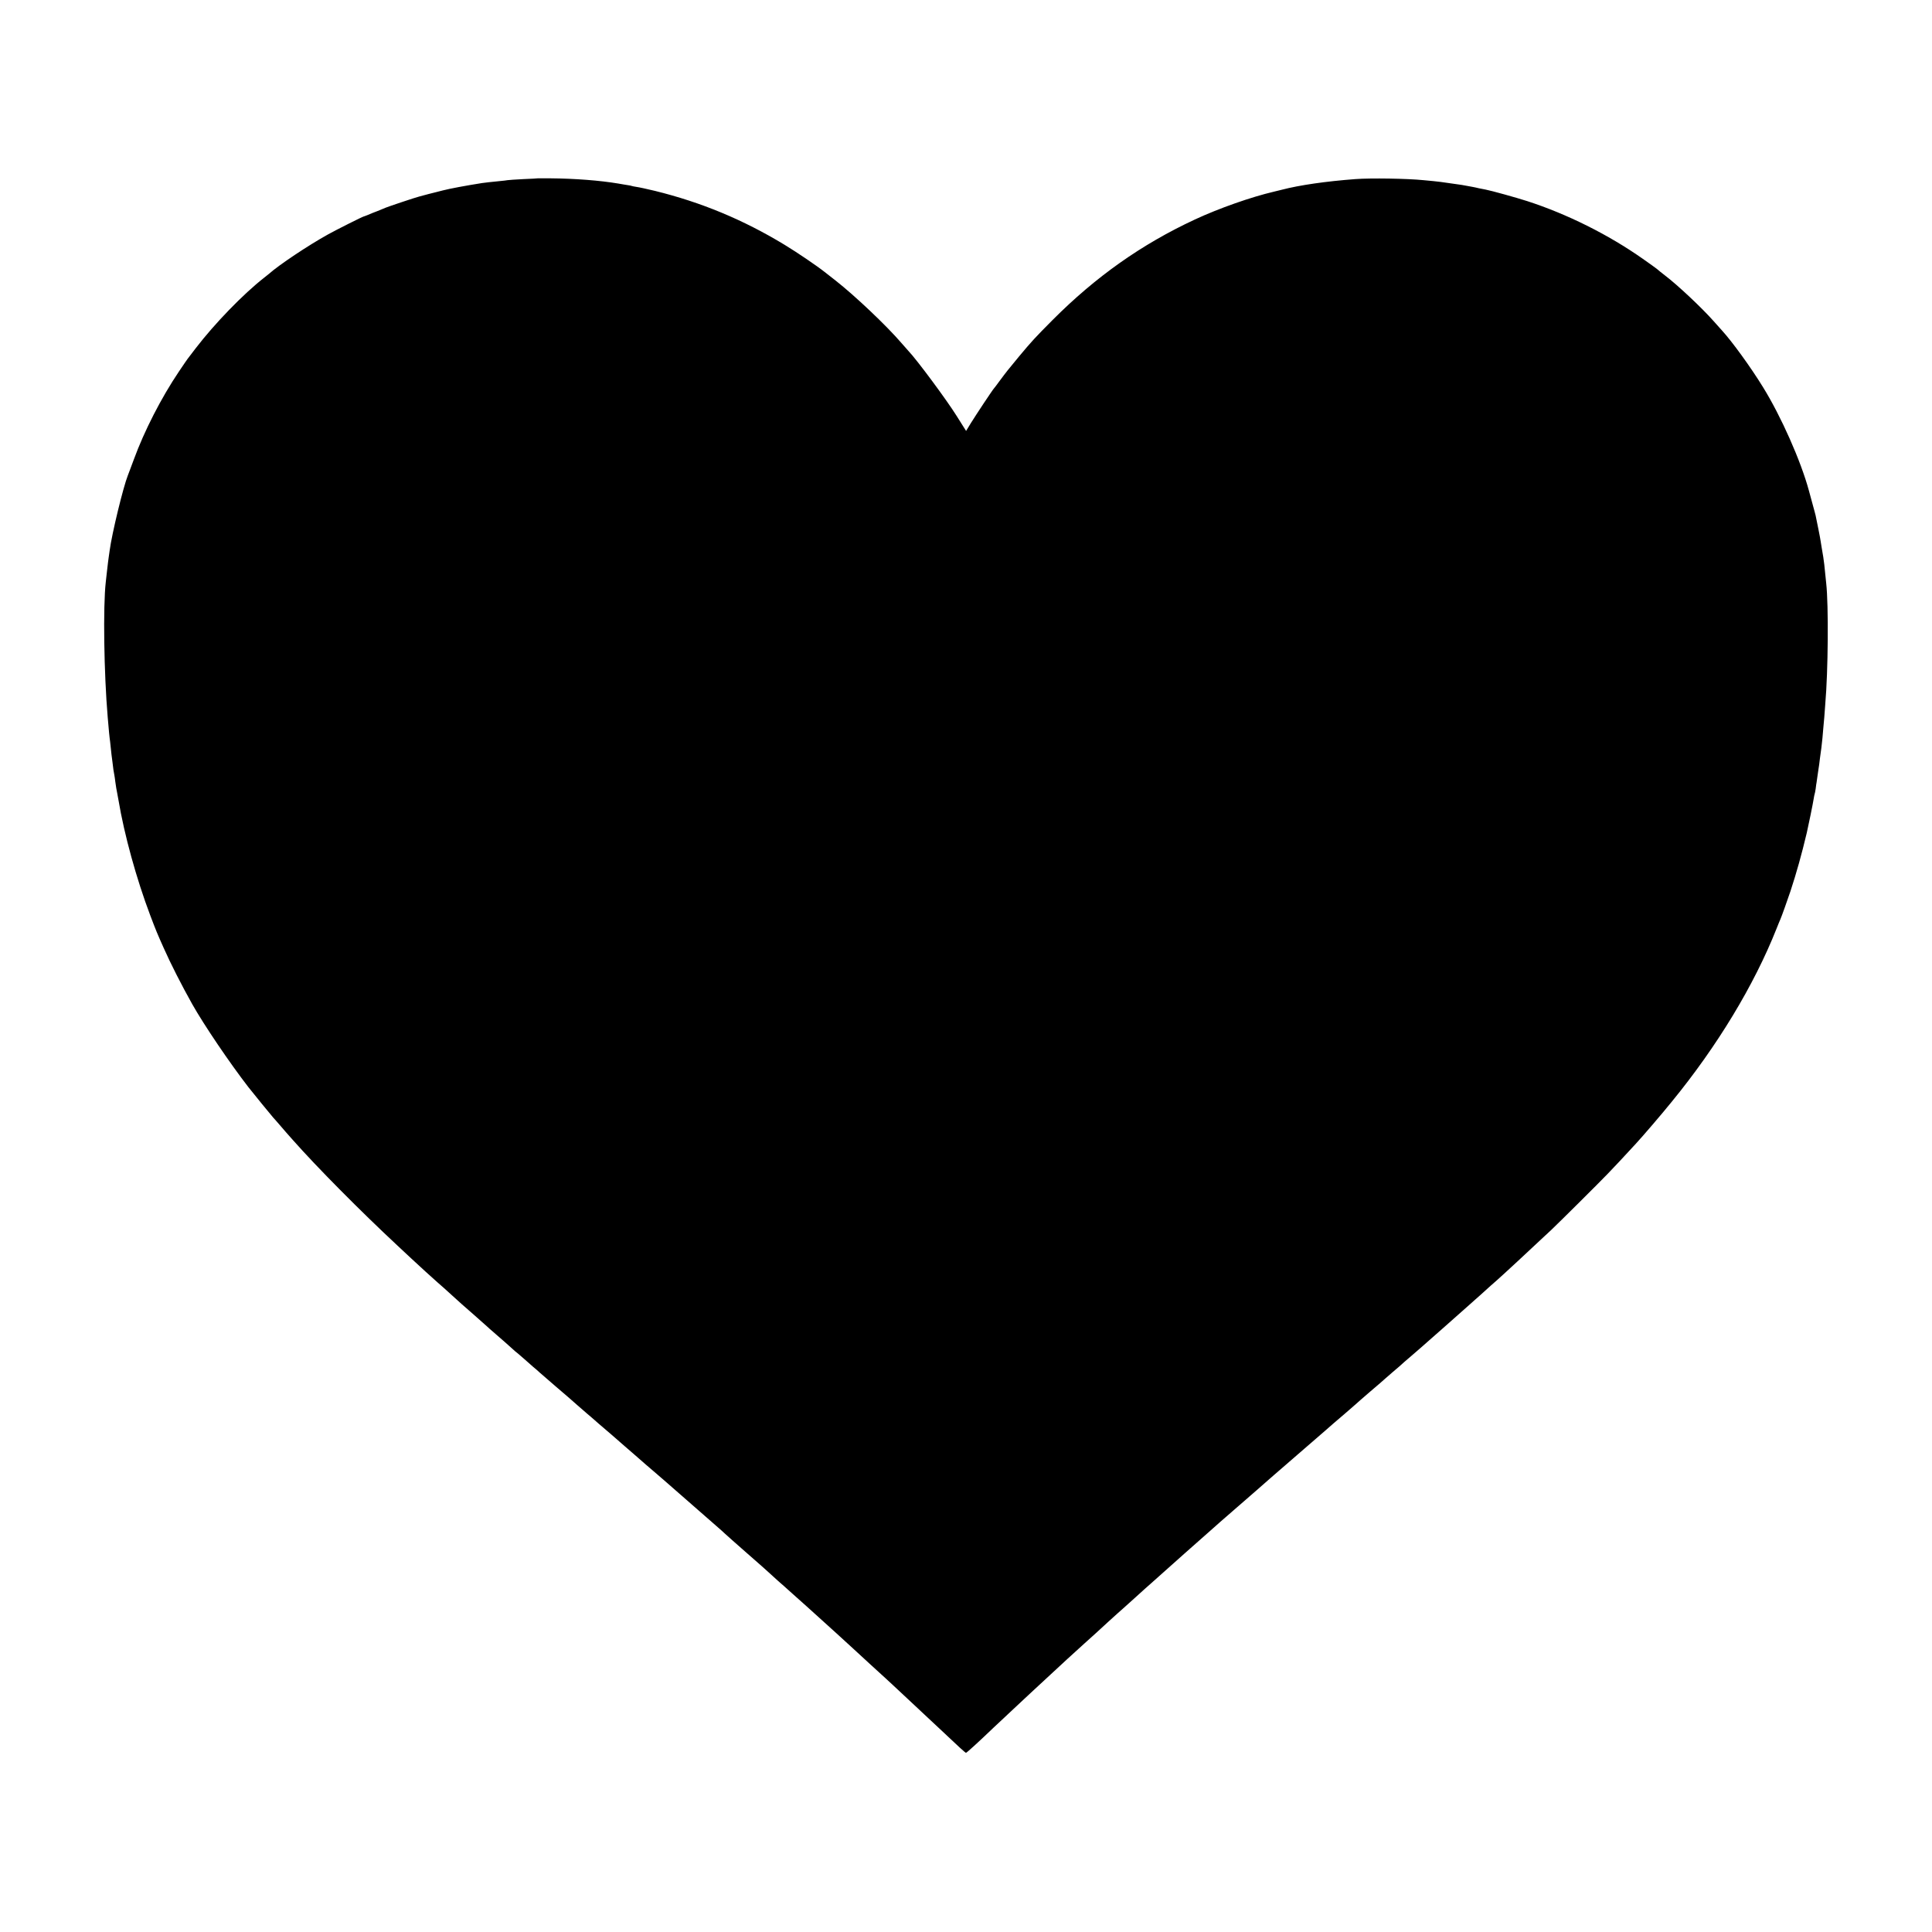 <?xml version="1.0" standalone="no"?>
<!DOCTYPE svg PUBLIC "-//W3C//DTD SVG 20010904//EN"
 "http://www.w3.org/TR/2001/REC-SVG-20010904/DTD/svg10.dtd">
<svg version="1.0" xmlns="http://www.w3.org/2000/svg"
 width="2000pt" height="2000pt" viewBox="0 0 2000 2000"
 preserveAspectRatio="xMidYMid meet">
<g transform="translate(0,2000) scale(0.1,-0.1)"
fill="#000000" stroke="none">
<path d="M5567 18154 c-1 -1 -67 -5 -147 -8 -80 -4 -154 -9 -165 -11 -11 -2
-49 -7 -85 -10 -81 -8 -147 -15 -180 -20 -166 -26 -336 -58 -405 -76 -22 -6
-47 -12 -55 -14 -8 -2 -51 -13 -95 -24 -44 -12 -88 -24 -97 -26 -28 -6 -321
-104 -343 -114 -11 -5 -49 -21 -85 -35 -36 -13 -82 -32 -102 -41 -21 -8 -40
-16 -43 -16 -13 -2 -284 -138 -370 -186 -204 -113 -508 -316 -611 -408 -6 -5
-29 -23 -50 -40 -216 -169 -510 -472 -708 -730 -42 -55 -80 -104 -84 -110 -5
-5 -44 -64 -89 -130 -183 -271 -360 -617 -467 -910 -27 -71 -54 -146 -62 -165
-48 -119 -166 -605 -189 -780 -3 -25 -8 -56 -10 -70 -4 -26 -8 -60 -20 -165
-3 -33 -8 -73 -10 -90 -29 -251 -19 -945 20 -1400 14 -162 17 -193 20 -215 2
-14 7 -52 10 -85 3 -33 7 -71 9 -85 2 -14 7 -52 11 -85 7 -60 11 -93 19 -130
2 -11 7 -42 10 -70 7 -51 12 -81 21 -125 3 -14 8 -41 11 -60 60 -360 187 -820
329 -1195 62 -164 73 -189 138 -335 73 -165 187 -389 297 -585 123 -218 388
-609 582 -860 38 -49 251 -310 257 -315 3 -3 33 -36 66 -75 33 -38 64 -75 70
-81 5 -6 37 -42 70 -79 246 -278 697 -733 1075 -1085 68 -63 135 -126 150
-140 69 -65 230 -211 270 -246 42 -36 82 -72 150 -134 75 -69 115 -104 225
-200 66 -58 129 -114 141 -125 11 -11 36 -33 55 -49 72 -62 185 -161 208 -183
13 -12 36 -33 53 -45 16 -13 46 -39 67 -58 21 -19 60 -54 87 -77 27 -22 58
-49 69 -60 11 -10 52 -45 90 -78 39 -33 72 -62 75 -65 3 -3 34 -30 70 -60 36
-30 67 -57 70 -60 9 -9 155 -136 184 -161 16 -13 37 -31 46 -39 8 -8 45 -40
80 -70 62 -52 197 -169 267 -231 18 -16 65 -57 105 -91 40 -34 75 -65 78 -68
3 -3 52 -46 110 -95 58 -50 110 -94 116 -100 21 -19 462 -405 542 -474 30 -25
68 -60 85 -76 18 -17 124 -111 237 -210 113 -99 210 -184 215 -190 6 -6 51
-47 100 -91 50 -43 92 -81 95 -84 3 -3 46 -41 95 -85 50 -44 95 -84 101 -90 6
-5 48 -44 94 -85 45 -41 88 -80 94 -85 6 -6 63 -57 126 -114 63 -57 142 -129
175 -160 33 -31 112 -103 175 -161 63 -58 135 -124 160 -146 25 -23 61 -56 80
-74 70 -65 352 -328 460 -430 223 -211 283 -265 290 -265 7 0 122 104 289 264
50 47 231 217 311 291 19 18 65 60 101 94 36 33 114 106 174 161 60 55 138
127 174 161 36 33 116 105 176 160 61 54 115 103 121 109 66 61 209 192 227
207 12 11 36 32 52 46 17 15 75 68 130 117 55 49 102 92 105 95 3 3 25 23 50
44 25 22 83 74 130 116 47 42 150 134 230 205 257 227 283 250 294 260 6 6
100 89 210 184 109 95 213 185 230 200 89 79 230 202 501 436 165 142 302 262
305 265 3 3 52 45 110 94 58 50 110 95 115 100 6 6 73 65 150 131 77 65 147
126 156 135 8 8 40 35 69 60 30 25 64 54 76 65 28 26 62 56 149 130 39 33 72
62 75 65 3 3 41 37 85 75 135 118 147 130 159 140 6 6 70 62 141 125 72 63
135 119 141 125 6 5 46 42 90 80 43 39 90 81 105 95 15 14 40 36 56 49 52 45
346 317 577 534 92 88 479 472 581 578 91 95 135 142 289 309 72 78 267 305
372 435 472 577 852 1206 1084 1790 17 44 36 89 41 100 12 27 75 203 104 290
62 189 116 381 169 605 13 54 66 313 71 350 4 24 8 47 10 50 2 4 7 29 11 56 3
27 7 56 9 64 1 8 6 40 10 70 4 30 9 64 11 75 2 11 9 58 14 105 6 47 13 96 15
110 2 14 7 59 11 100 3 41 8 89 9 105 2 17 6 66 10 110 3 44 8 105 10 135 30
343 35 1024 10 1250 -4 36 -16 160 -20 195 -3 33 -16 117 -26 170 -5 28 -11
64 -13 80 -3 25 -36 188 -51 260 -3 11 -18 70 -35 130 -16 61 -32 117 -34 125
-83 307 -288 769 -474 1070 -128 208 -320 473 -427 590 -18 19 -56 62 -85 95
-121 137 -375 376 -506 475 -32 25 -68 53 -78 63 -11 9 -78 58 -150 108 -357
251 -785 464 -1196 597 -118 38 -371 108 -429 119 -14 2 -46 9 -71 14 -25 6
-56 13 -70 15 -14 2 -41 7 -60 11 -19 4 -42 8 -50 9 -8 1 -62 9 -120 17 -58 9
-134 19 -170 22 -36 3 -83 8 -105 10 -168 17 -545 23 -705 11 -304 -23 -576
-62 -760 -110 -8 -2 -45 -11 -82 -20 -235 -55 -569 -172 -818 -288 -551 -256
-1028 -593 -1475 -1042 -183 -184 -214 -218 -346 -376 -112 -135 -132 -160
-206 -260 -26 -36 -50 -67 -53 -70 -12 -11 -191 -281 -239 -359 l-50 -82 -24
38 c-13 21 -46 73 -73 116 -105 168 -413 583 -499 673 -11 12 -45 50 -75 85
-152 177 -478 486 -679 644 -35 28 -87 68 -115 90 -78 62 -287 204 -416 282
-427 259 -861 439 -1340 557 -80 19 -165 38 -190 41 -24 4 -47 8 -50 10 -3 2
-23 6 -45 9 -22 4 -65 10 -95 16 -191 32 -450 52 -702 54 -71 0 -130 0 -131 0z"/>
</g>
</svg>
